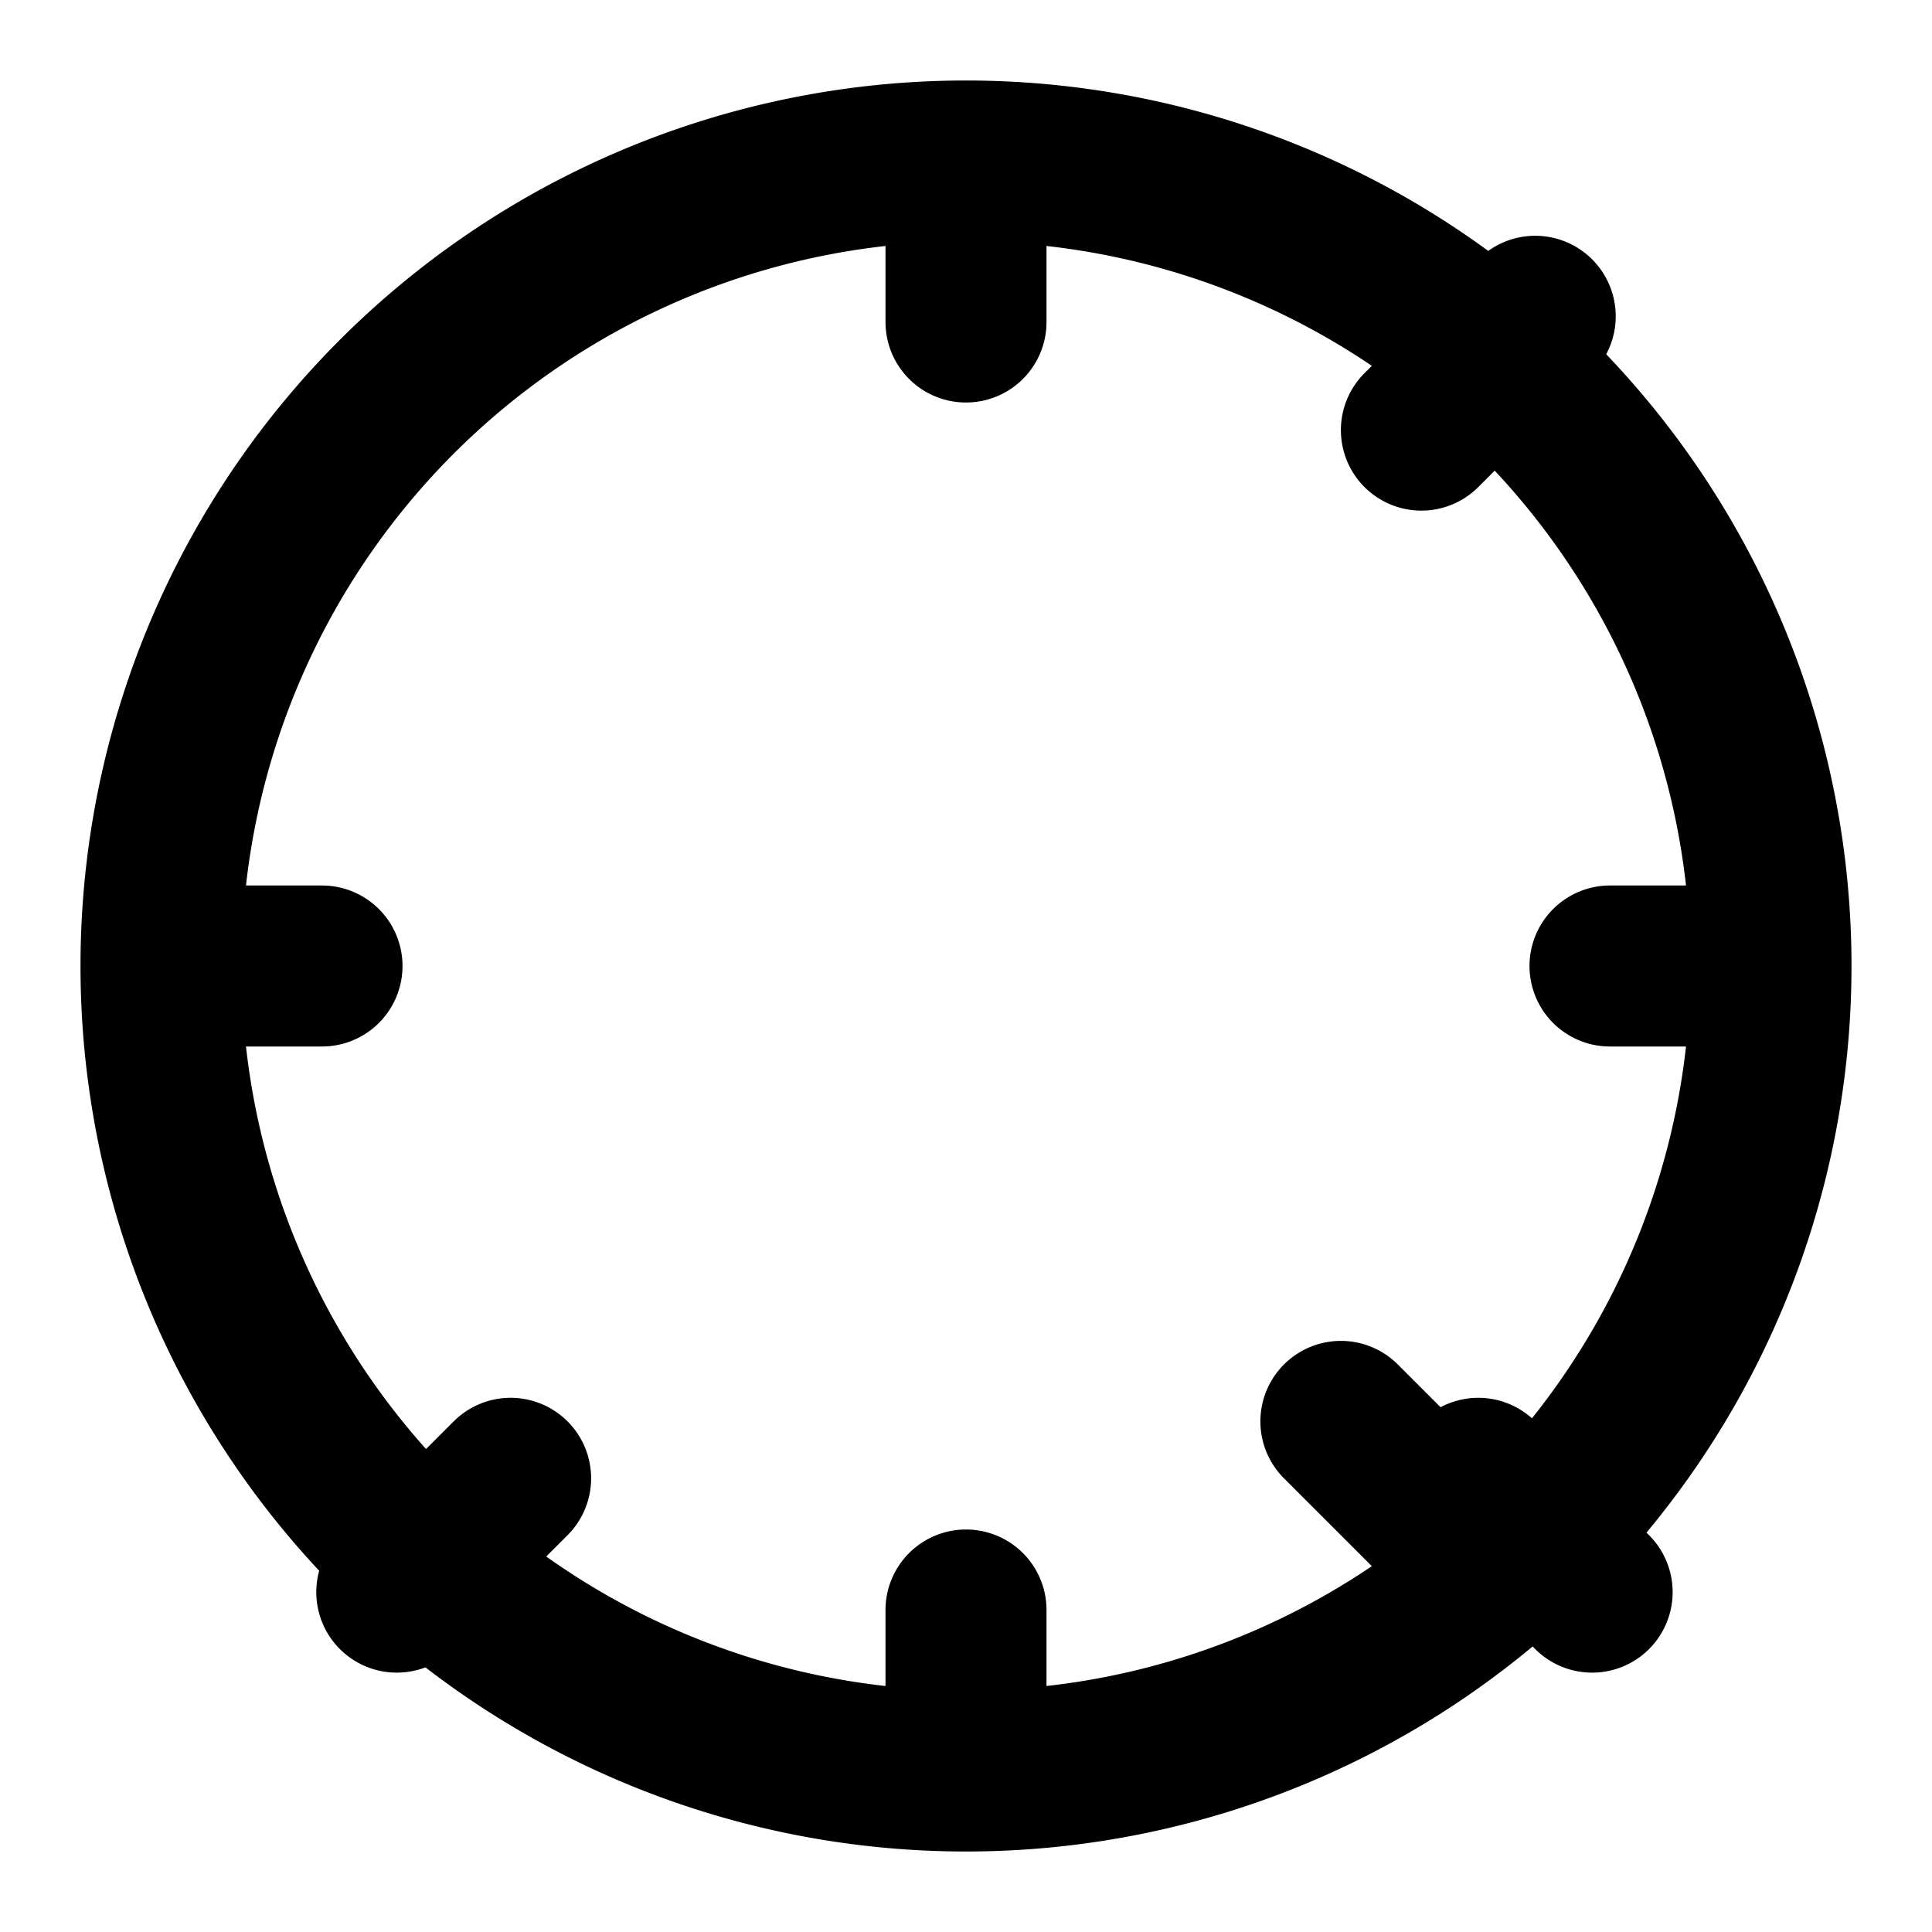<svg xmlns="http://www.w3.org/2000/svg" class="w-6 h-6" fill="none" viewBox="0 0 24 24" stroke="currentColor" stroke-width="2">
  <path stroke-linecap="round" stroke-linejoin="round" d="M12 4V2m0 20v-2m5.657-14.657l1.414-1.414M18.364 18.364l1.414 1.414M22 12h-2M4 12H2m14.657 5.657l1.414 1.414M6.343 18.364l-1.414 1.414M12 22a10 10 0 100-20 10 10 0 000 20z"/>
</svg>
